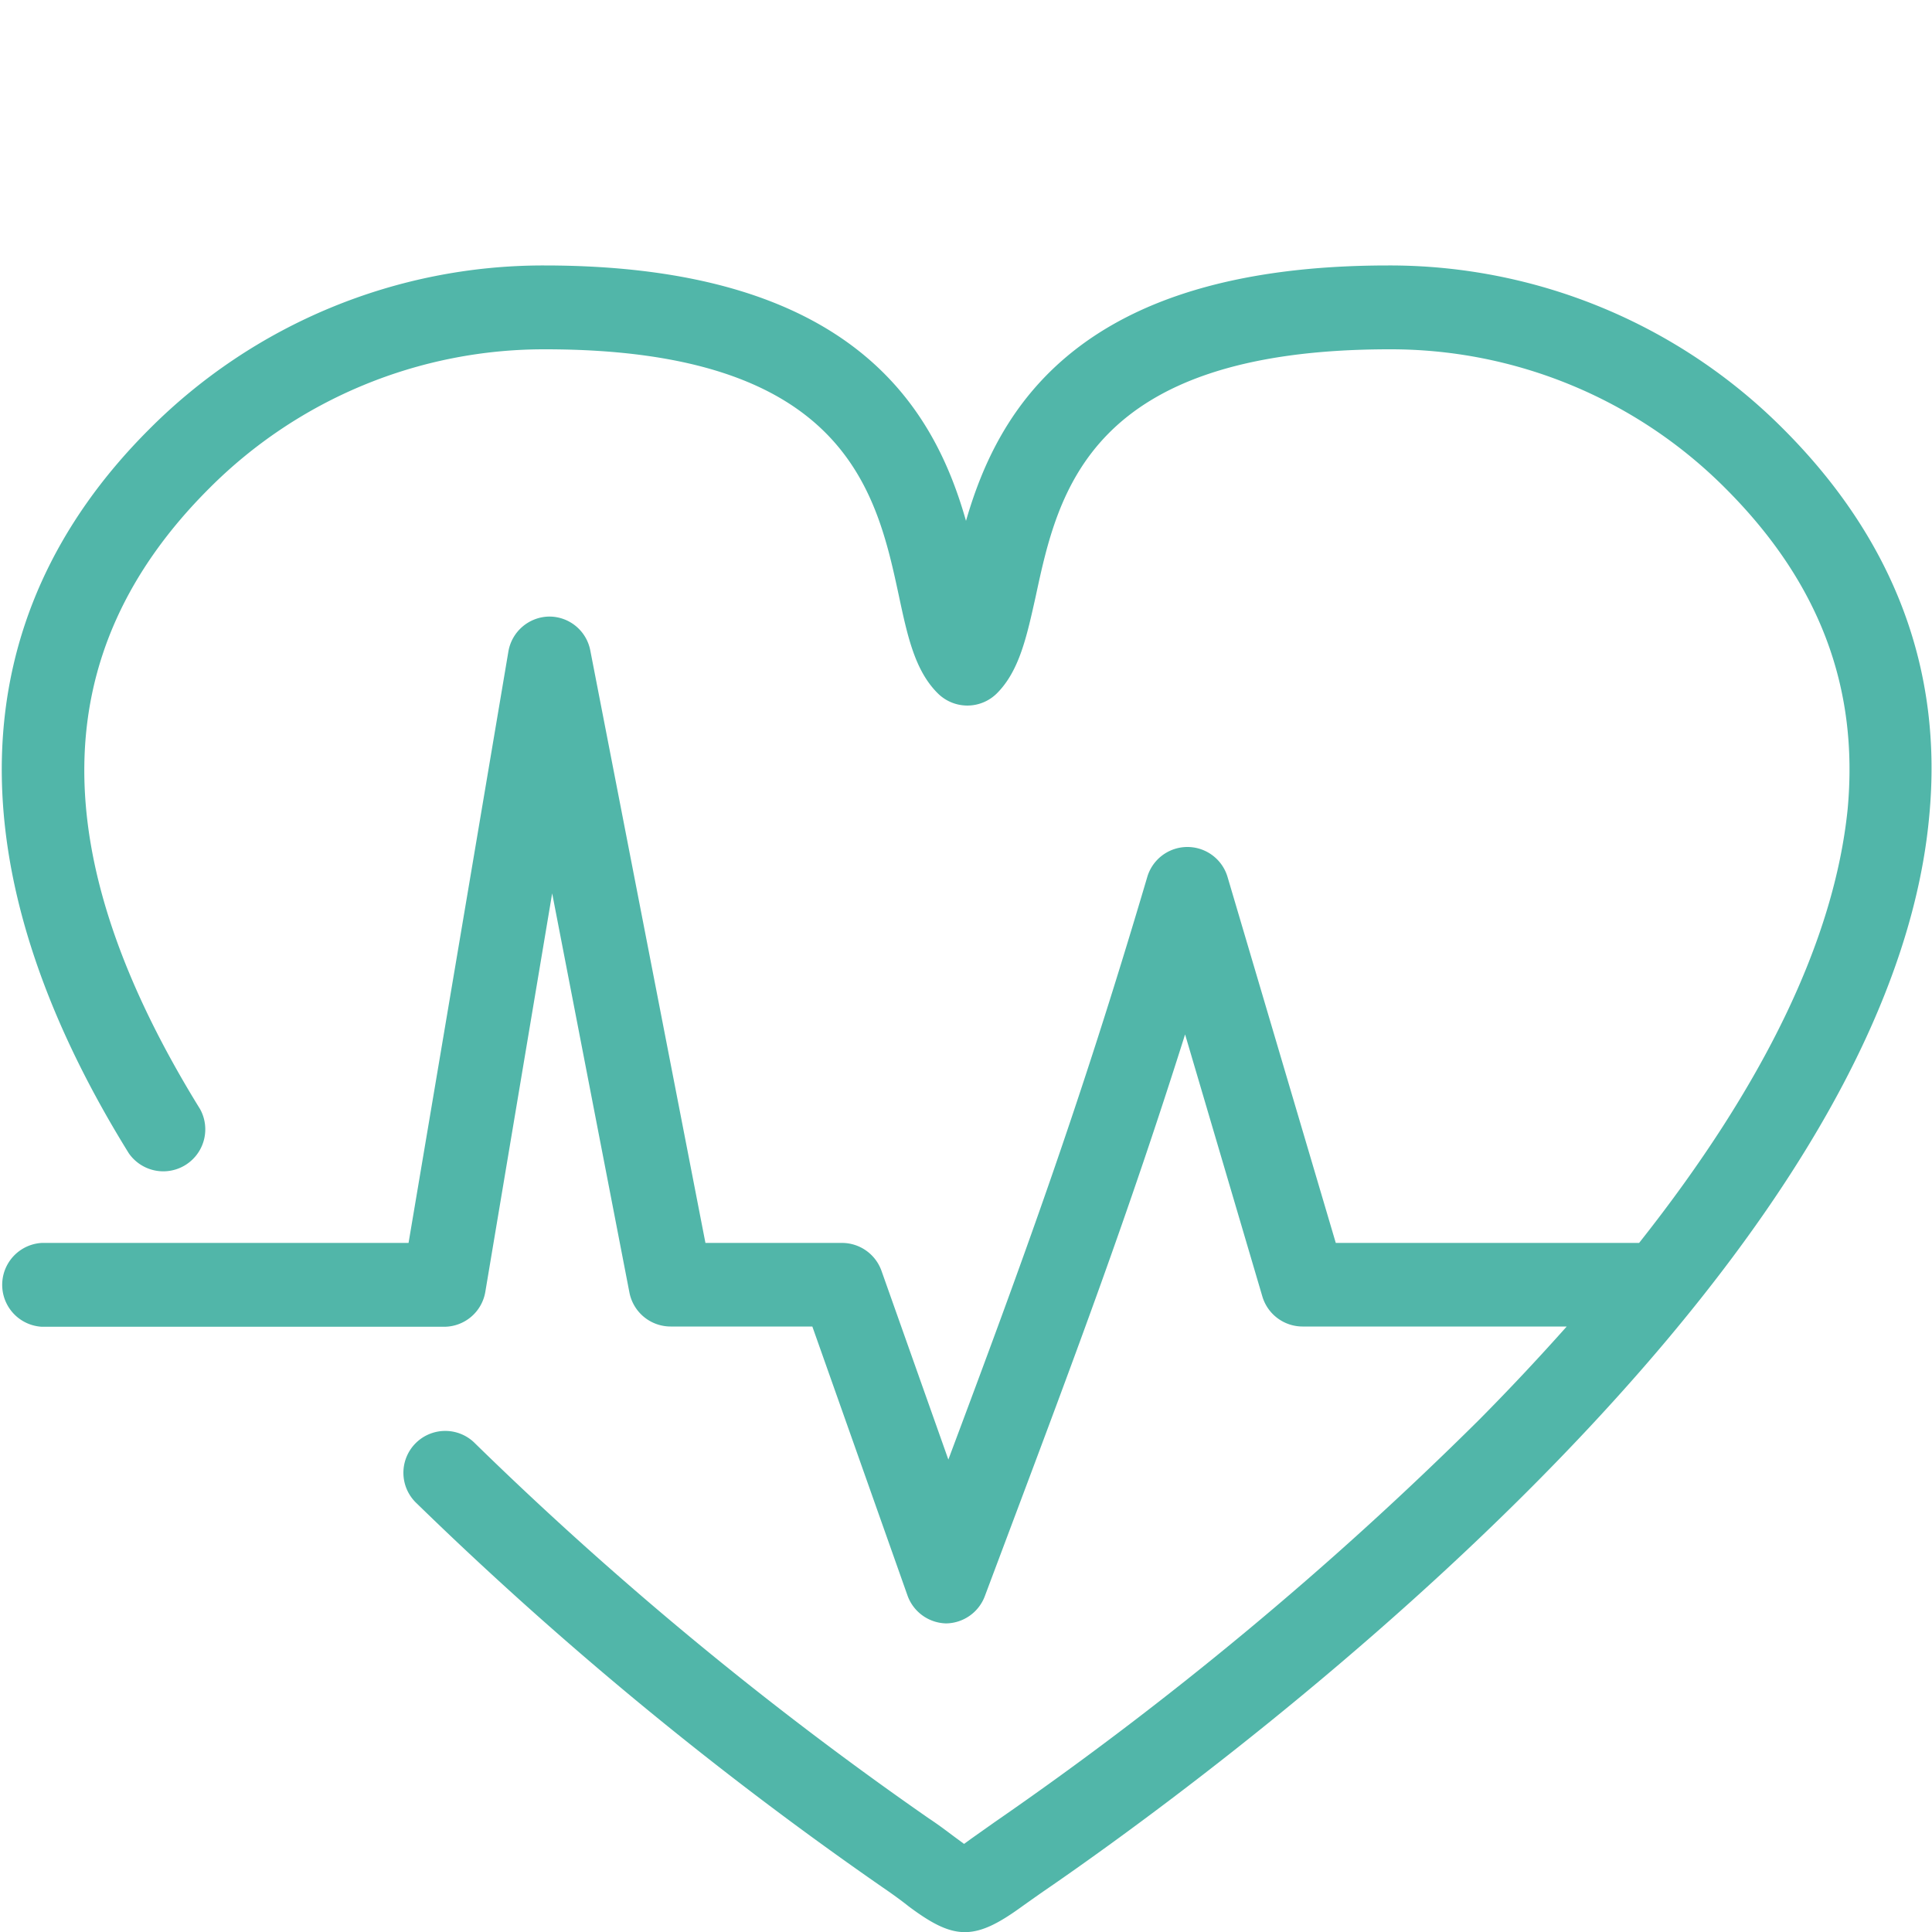 <svg viewBox="0 0 150 150" xmlns="http://www.w3.org/2000/svg"><path d="m138.47 33.32a43.12 43.12 0 0 0 -30.69-12.71c-24.07 0-30.29 11.21-32.78 19.83-2.45-8.62-8.67-19.83-32.75-19.83a43.16 43.16 0 0 0 -30.66 12.71c-14.7 14.68-15.27 34.15-1.59 56.22a3.26 3.26 0 0 0 5.54-3.42c-12.21-19.75-12-35.52.7-48.2a36.68 36.68 0 0 1 26.09-10.8c23.35 0 25.73 11.09 27.47 19.19.66 3.09 1.24 5.76 3 7.51a3.25 3.25 0 0 0 4.61 0c1.74-1.75 2.31-4.42 3-7.51 1.74-8.1 4.12-19.19 27.47-19.19a36.66 36.66 0 0 1 26.09 10.8c7.26 7.26 10.36 15.41 9.48 24.91-1.03 10.08-6.45 21.37-16.19 33.67h-23.55l-8.4-28.4a3.25 3.25 0 0 0 -6.24 0c-5.34 18.07-9.7 29.9-15.44 45.22l-5.19-14.65a3.26 3.26 0 0 0 -3.07-2.17h-10.6l-8.94-46a3.24 3.24 0 0 0 -3.19-2.63 3.26 3.26 0 0 0 -3.17 2.72l-7.75 45.91h-28.47a3.26 3.26 0 0 0 0 6.51h31.22a3.25 3.25 0 0 0 3.21-2.71l5.19-30.94 6 31a3.26 3.26 0 0 0 3.2 2.63h11l7.39 20.89a3.26 3.26 0 0 0 3 2.16 3.26 3.26 0 0 0 3-2.11l1.9-5.06c5.2-13.84 9.23-24.56 13.65-38.56l6 20.35a3.26 3.26 0 0 0 3.12 2.33h20.51c-2.13 2.39-4.39 4.81-6.83 7.27a276 276 0 0 1 -37.6 31.22l-1.74 1.23-.62.45-.53-.39c-.59-.43-1.31-1-2.22-1.6a275 275 0 0 1 -35.2-29.09 3.25 3.25 0 1 0 -4.56 4.63 282.85 282.85 0 0 0 36.21 29.84c.85.58 1.51 1.07 2 1.46 1.78 1.33 3.06 2 4.36 2s2.61-.66 4.45-2c.45-.32 1-.71 1.63-1.15 10.88-7.45 65.37-46.52 68.79-83.44 1.1-11.37-2.72-21.5-11.31-30.1z" fill="#51b6a9"/></svg>